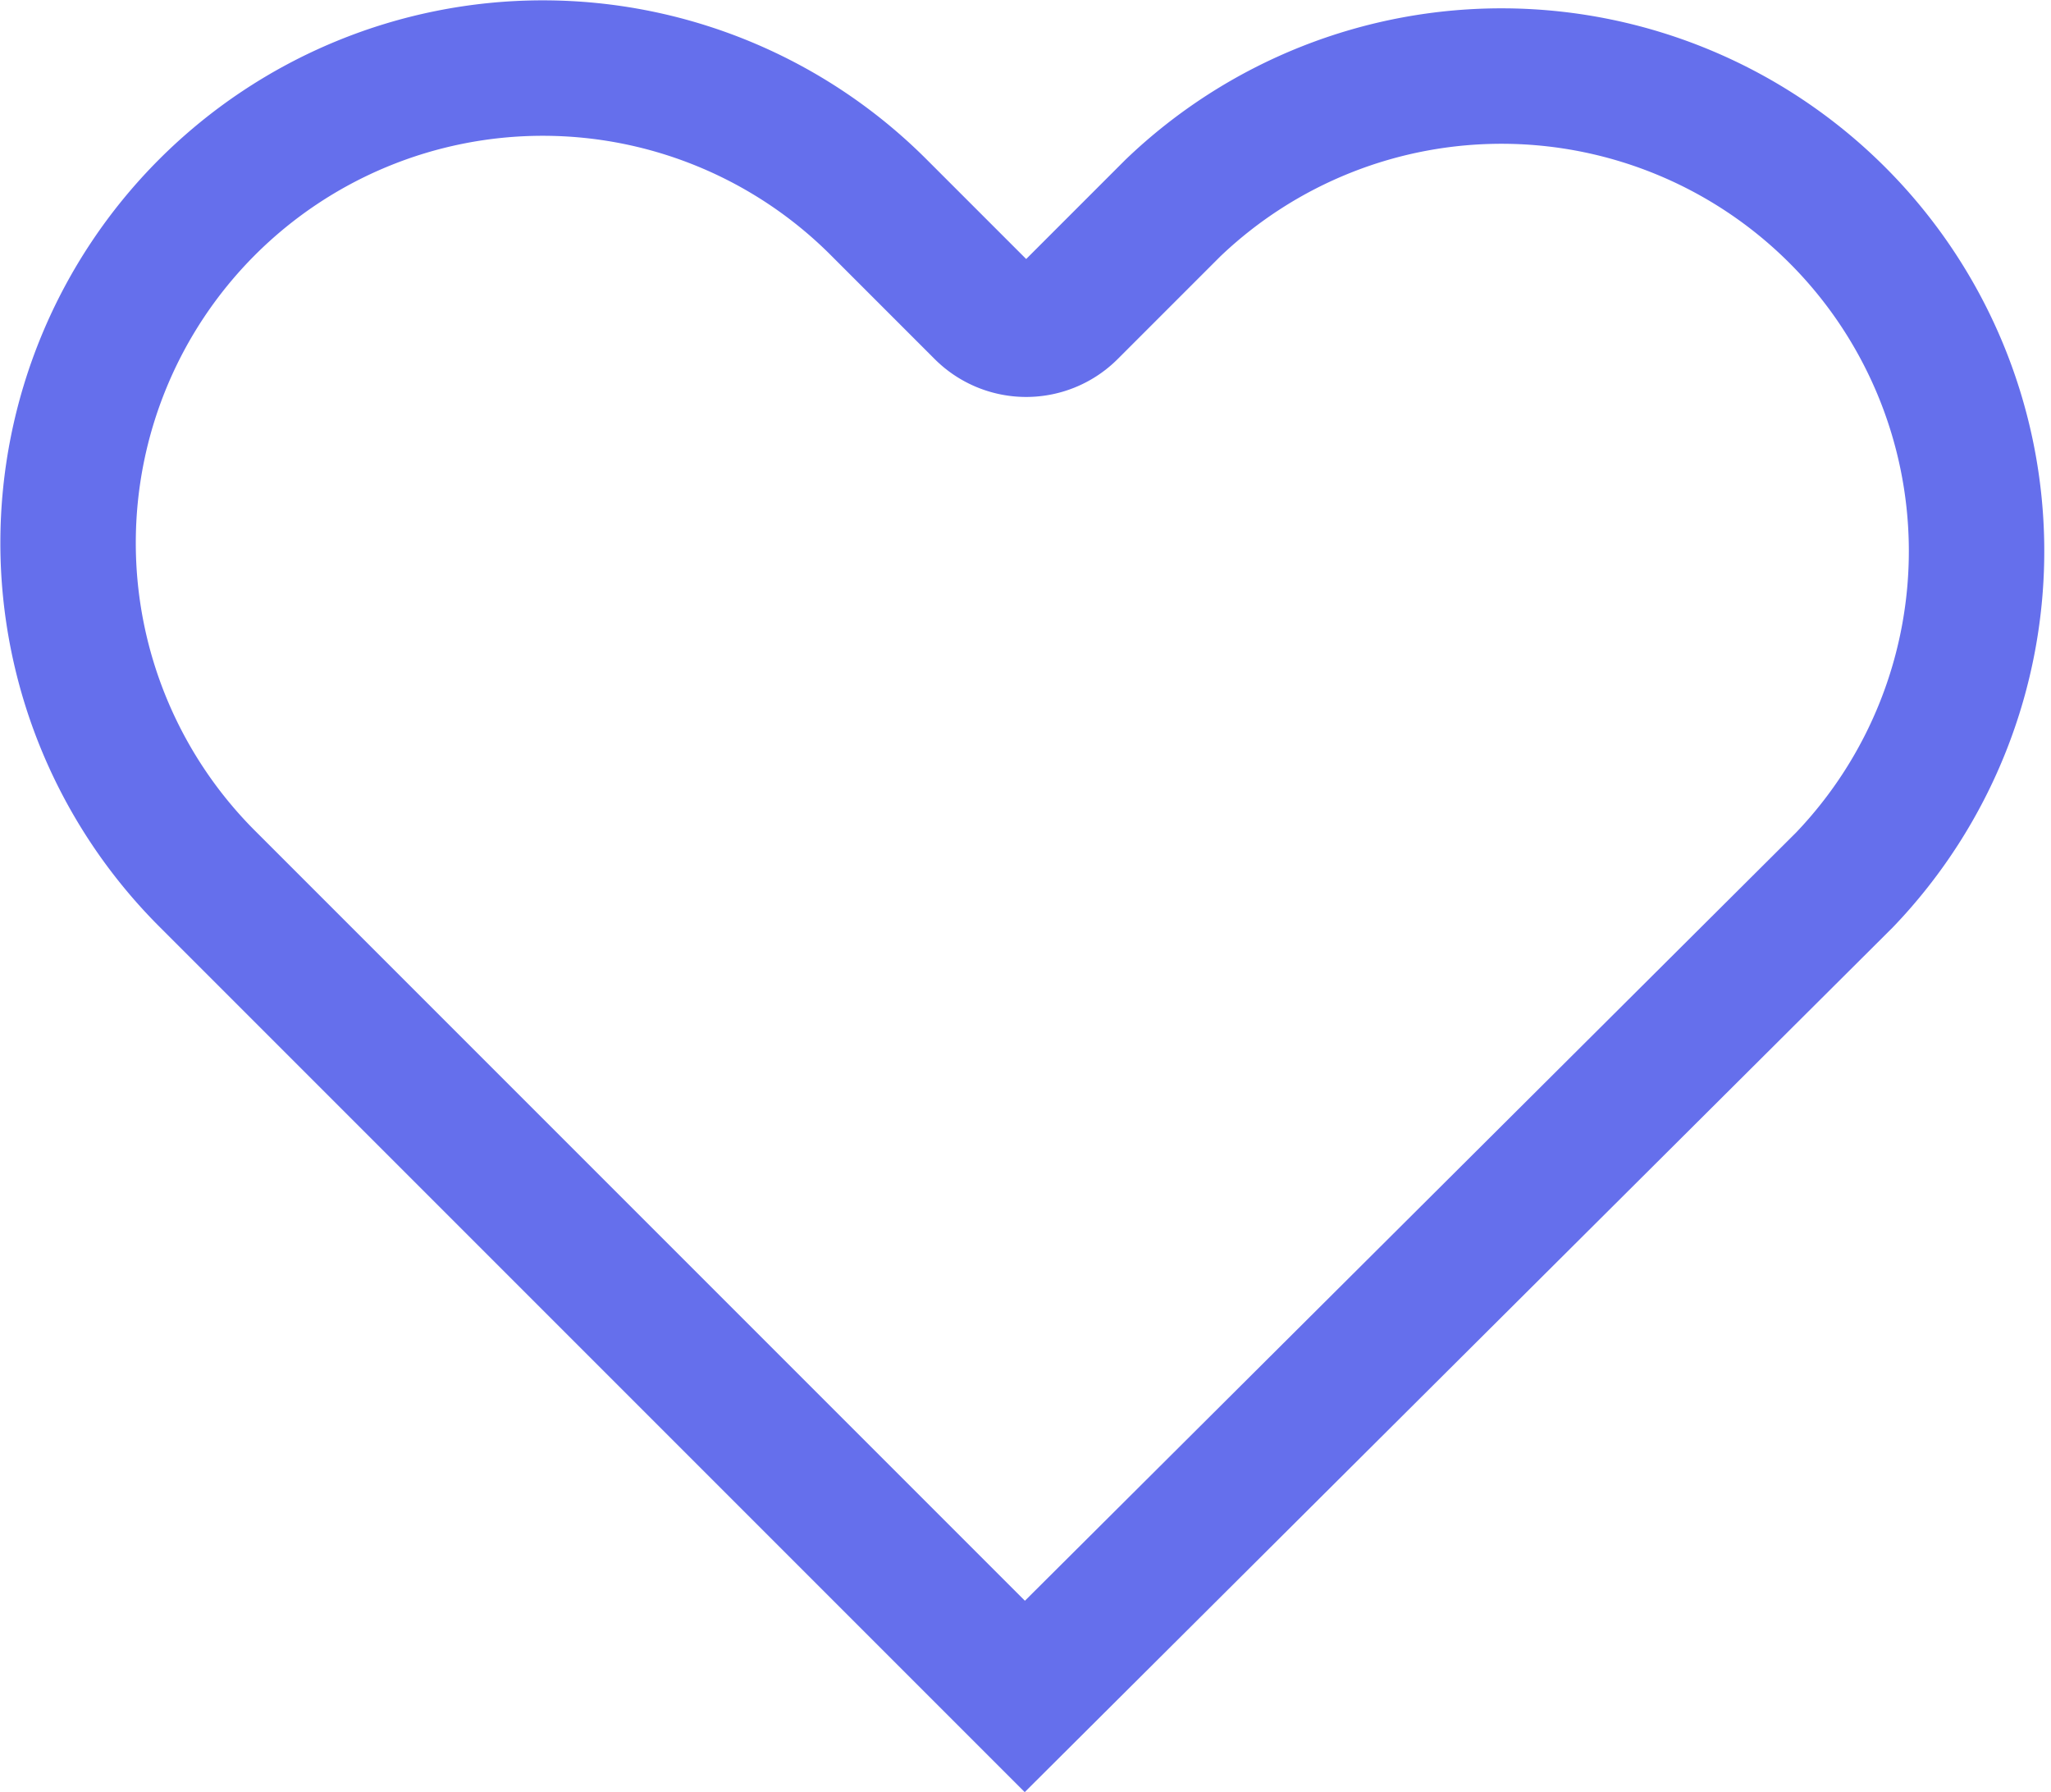 <svg xmlns="http://www.w3.org/2000/svg" width="45.432" height="39.692" viewBox="0 0 45.432 39.692">
  <g id="Contact_Us" data-name="Contact Us" transform="translate(1.5 1.5)">
    <g id="Hear_Number" data-name="Hear/Number" transform="translate(-141 -197.999)">
      <g id="Heart" transform="translate(84.966 -183.547)">
        <path id="Outline" d="M42.389,49.537,24.235,67.619,6.122,49.506A10.516,10.516,0,1,1,20.995,34.634l2.3,2.3a1.367,1.367,0,0,0,1.94,0l2.276-2.276A10.523,10.523,0,0,1,42.389,49.537Z" transform="translate(53 350)" fill="none" stroke="#656FEC" stroke-width="3"/>
        <path id="Fill" d="M3.5,31.758l-.214.213-.213-.213a.124.124,0,1,1,.175-.175l.027.027a.016.016,0,0,0,.023,0l.027-.027a.124.124,0,0,1,.175.175Z" transform="translate(73.966 367.824)" fill="#656FEC" opacity="0"/>
      </g>
    </g>
  </g>
</svg>
